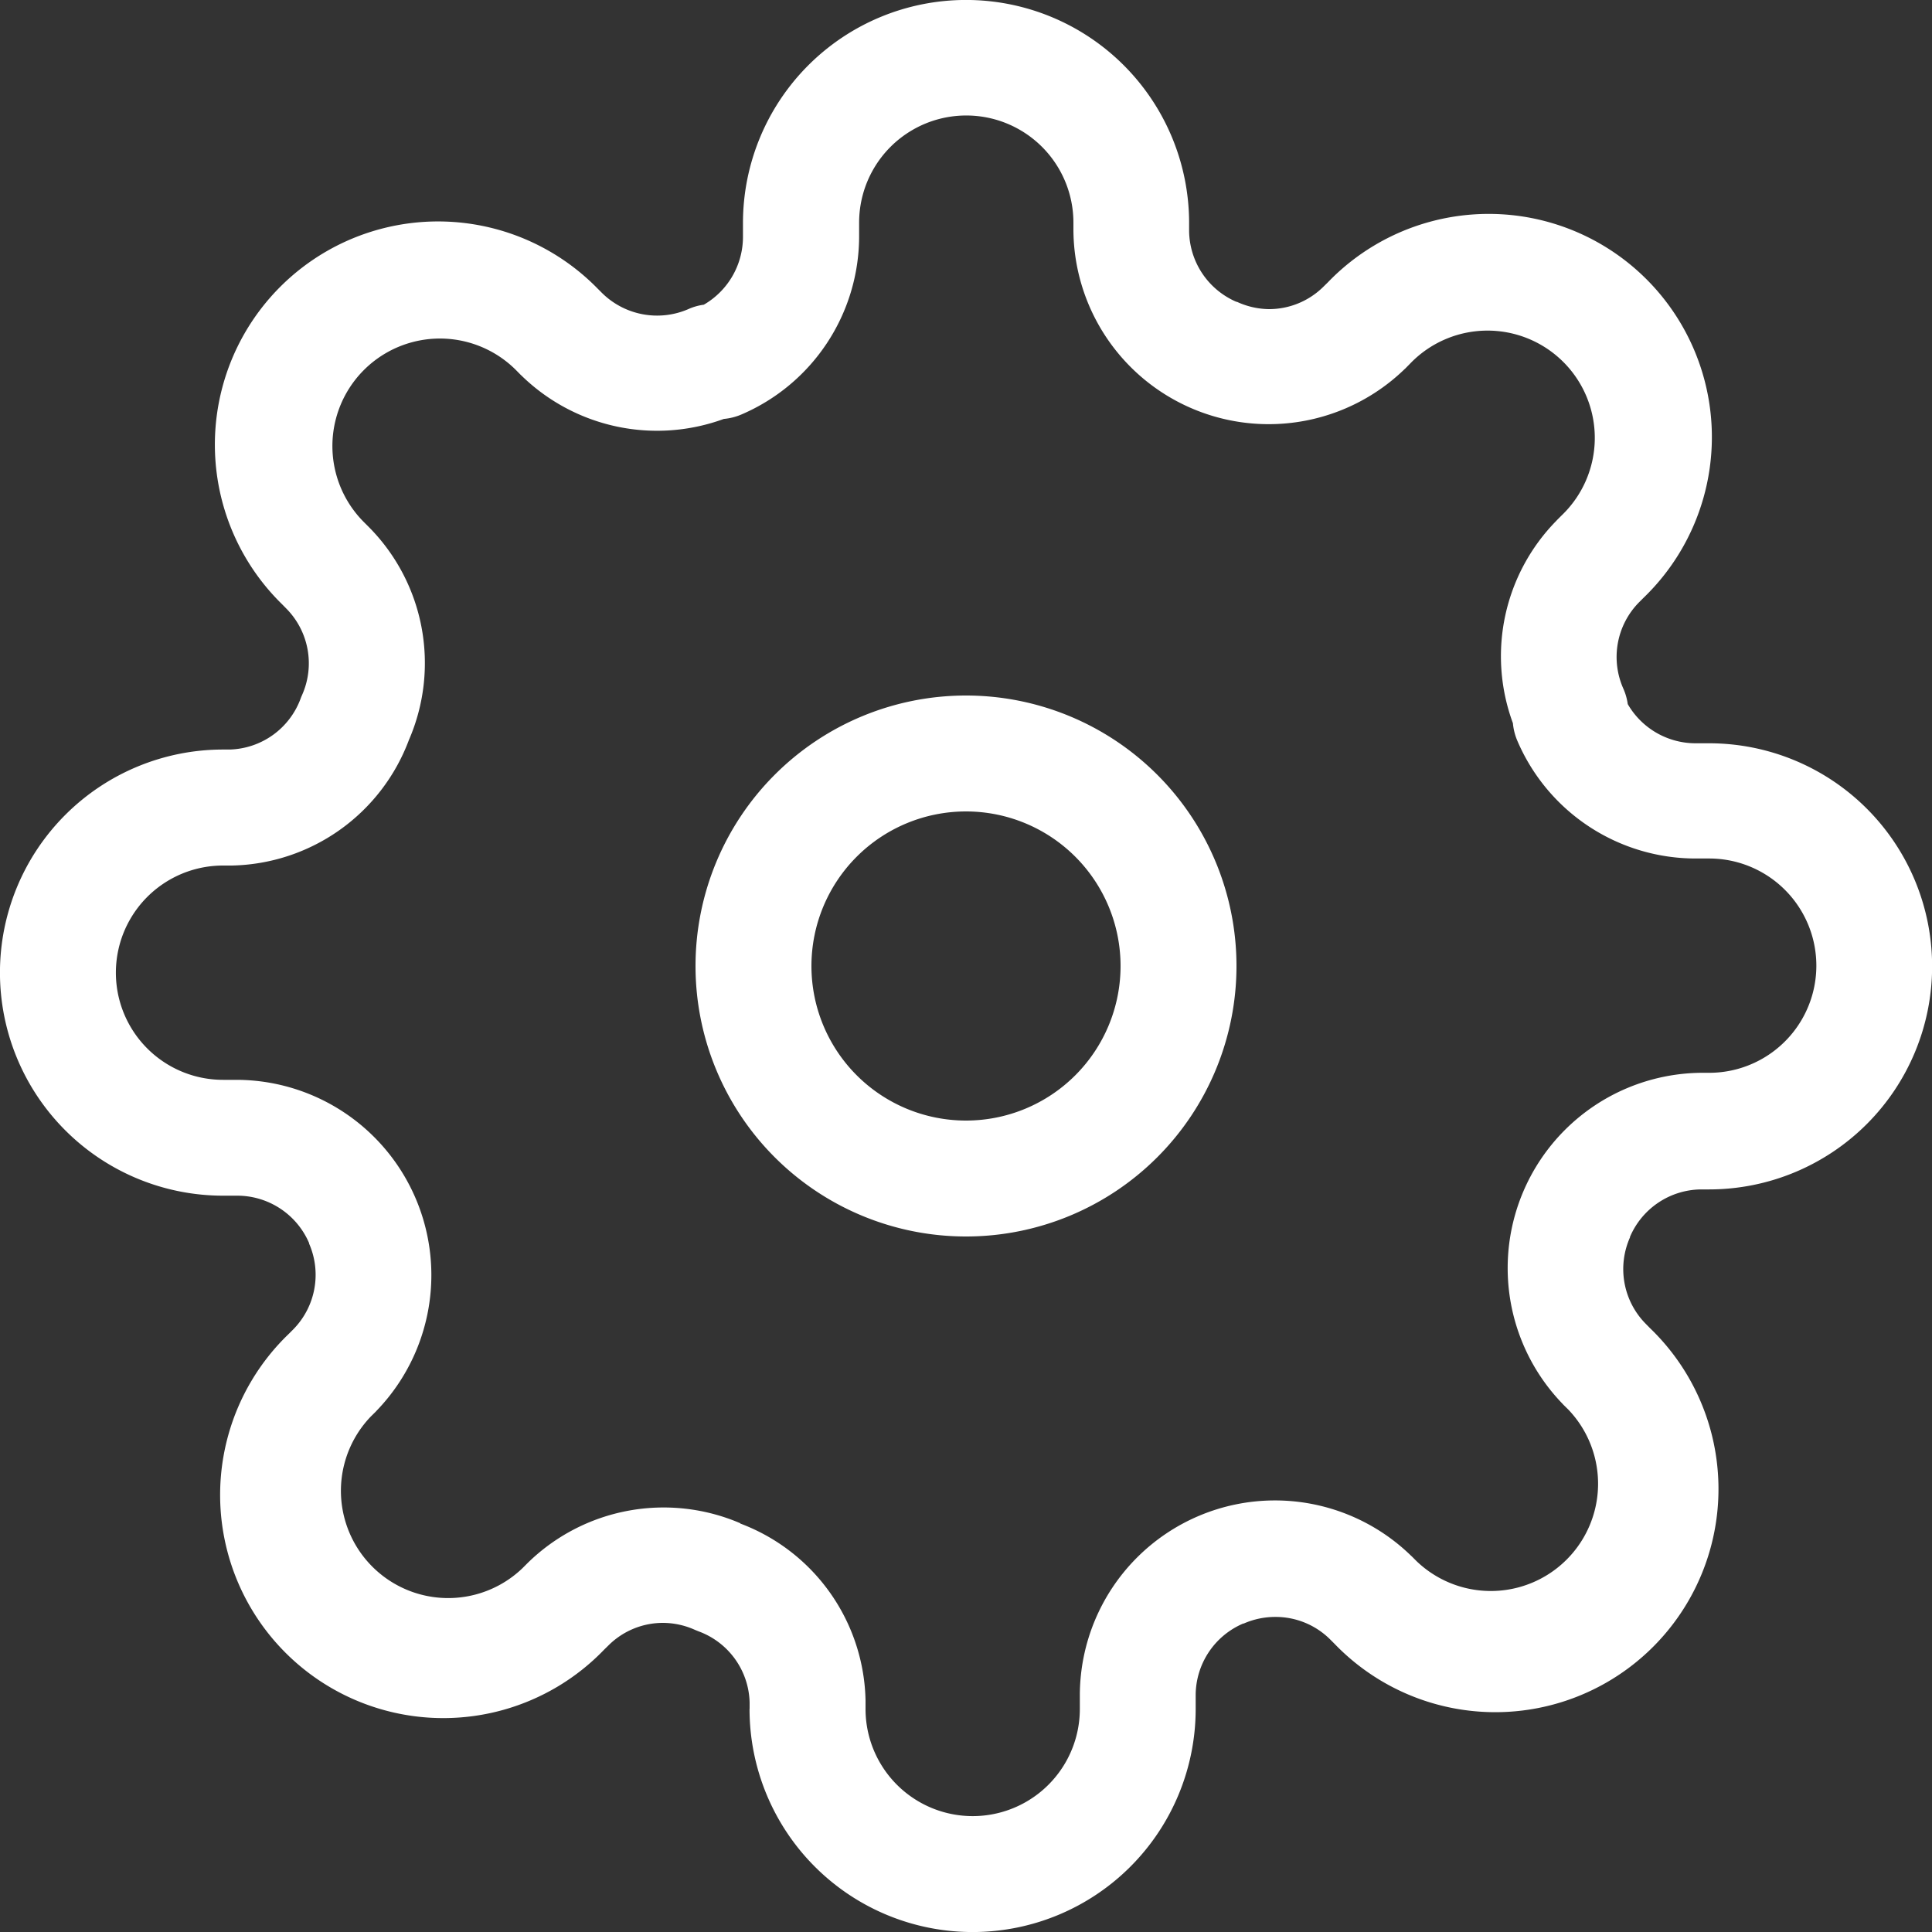 <svg xmlns="http://www.w3.org/2000/svg" width="25" height="25" viewBox="0 0 25 25">
  <rect x="0" y="0" width="25" height="25" fill="#333333" stroke="none"/>
  <path id="ic_menu_setting" d="M9.7,22.114v-.086a1.007,1.007,0,0,0-.662-.919l-.044-.018A1.015,1.015,0,0,0,8.584,21a1,1,0,0,0-.706.287l-.061.06a2.888,2.888,0,1,1-4.083-4.084l.06-.06A1.007,1.007,0,0,0,4,16.093l0-.007a1.012,1.012,0,0,0-.926-.614H2.886a2.886,2.886,0,0,1,0-5.773h.086a1.008,1.008,0,0,0,.919-.662c.005-.015.012-.03.018-.044a1.007,1.007,0,0,0-.2-1.114l-.06-.061A2.888,2.888,0,1,1,7.733,3.734l.06.06A1.015,1.015,0,0,0,8.907,4a.713.713,0,0,1,.2-.057,1.015,1.015,0,0,0,.507-.873V2.886a2.886,2.886,0,0,1,5.773,0v.1A1.011,1.011,0,0,0,16,3.906l.007,0A1.015,1.015,0,0,0,16.416,4a1,1,0,0,0,.706-.287l.061-.06a2.888,2.888,0,1,1,4.083,4.084l-.06.06a1.007,1.007,0,0,0-.2,1.114.744.744,0,0,1,.057.2,1.014,1.014,0,0,0,.873.507h.179a2.886,2.886,0,0,1,0,5.773h-.1a1.01,1.01,0,0,0-.923.614l0,.007a1.007,1.007,0,0,0,.2,1.114l.06.061a2.888,2.888,0,1,1-4.084,4.083l-.06-.06a1,1,0,0,0-.706-.287,1.015,1.015,0,0,0-.409.086l-.007,0a1.011,1.011,0,0,0-.614.926v.179a2.886,2.886,0,0,1-5.773,0Zm-.122-2.4A2.5,2.5,0,0,1,11.2,22v.114a1.386,1.386,0,0,0,2.773,0v-.182a2.525,2.525,0,0,1,4.287-1.8l.006.005.064.064a1.388,1.388,0,0,0,1.963-1.962l-.065-.064-.005-.006a2.527,2.527,0,0,1,1.794-4.287h.1a1.386,1.386,0,0,0,0-2.773h-.182a2.51,2.51,0,0,1-2.3-1.522.748.748,0,0,1-.058-.229,2.5,2.5,0,0,1,.563-2.62l.005-.006.064-.064a1.388,1.388,0,1,0-1.962-1.963l-.064.065-.006.005a2.527,2.527,0,0,1-4.287-1.794v-.1a1.386,1.386,0,0,0-2.773,0v.182a2.511,2.511,0,0,1-1.522,2.3.748.748,0,0,1-.229.058,2.512,2.512,0,0,1-2.62-.563l-.006-.005-.064-.065A1.388,1.388,0,1,0,4.709,6.756l.065.065.005.005a2.5,2.5,0,0,1,.512,2.75A2.5,2.5,0,0,1,3,11.2H2.886a1.386,1.386,0,0,0,0,2.773h.182a2.527,2.527,0,0,1,1.8,4.287l-.005.006-.065.064a1.388,1.388,0,0,0,1.962,1.963l.065-.065.005-.005a2.514,2.514,0,0,1,2.75-.512ZM9,12.5A3.5,3.5,0,1,1,12.5,16,3.5,3.5,0,0,1,9,12.5Zm1.5,0a2,2,0,1,0,2-2A2,2,0,0,0,10.5,12.5Z" fill="#fff"/>
</svg>
